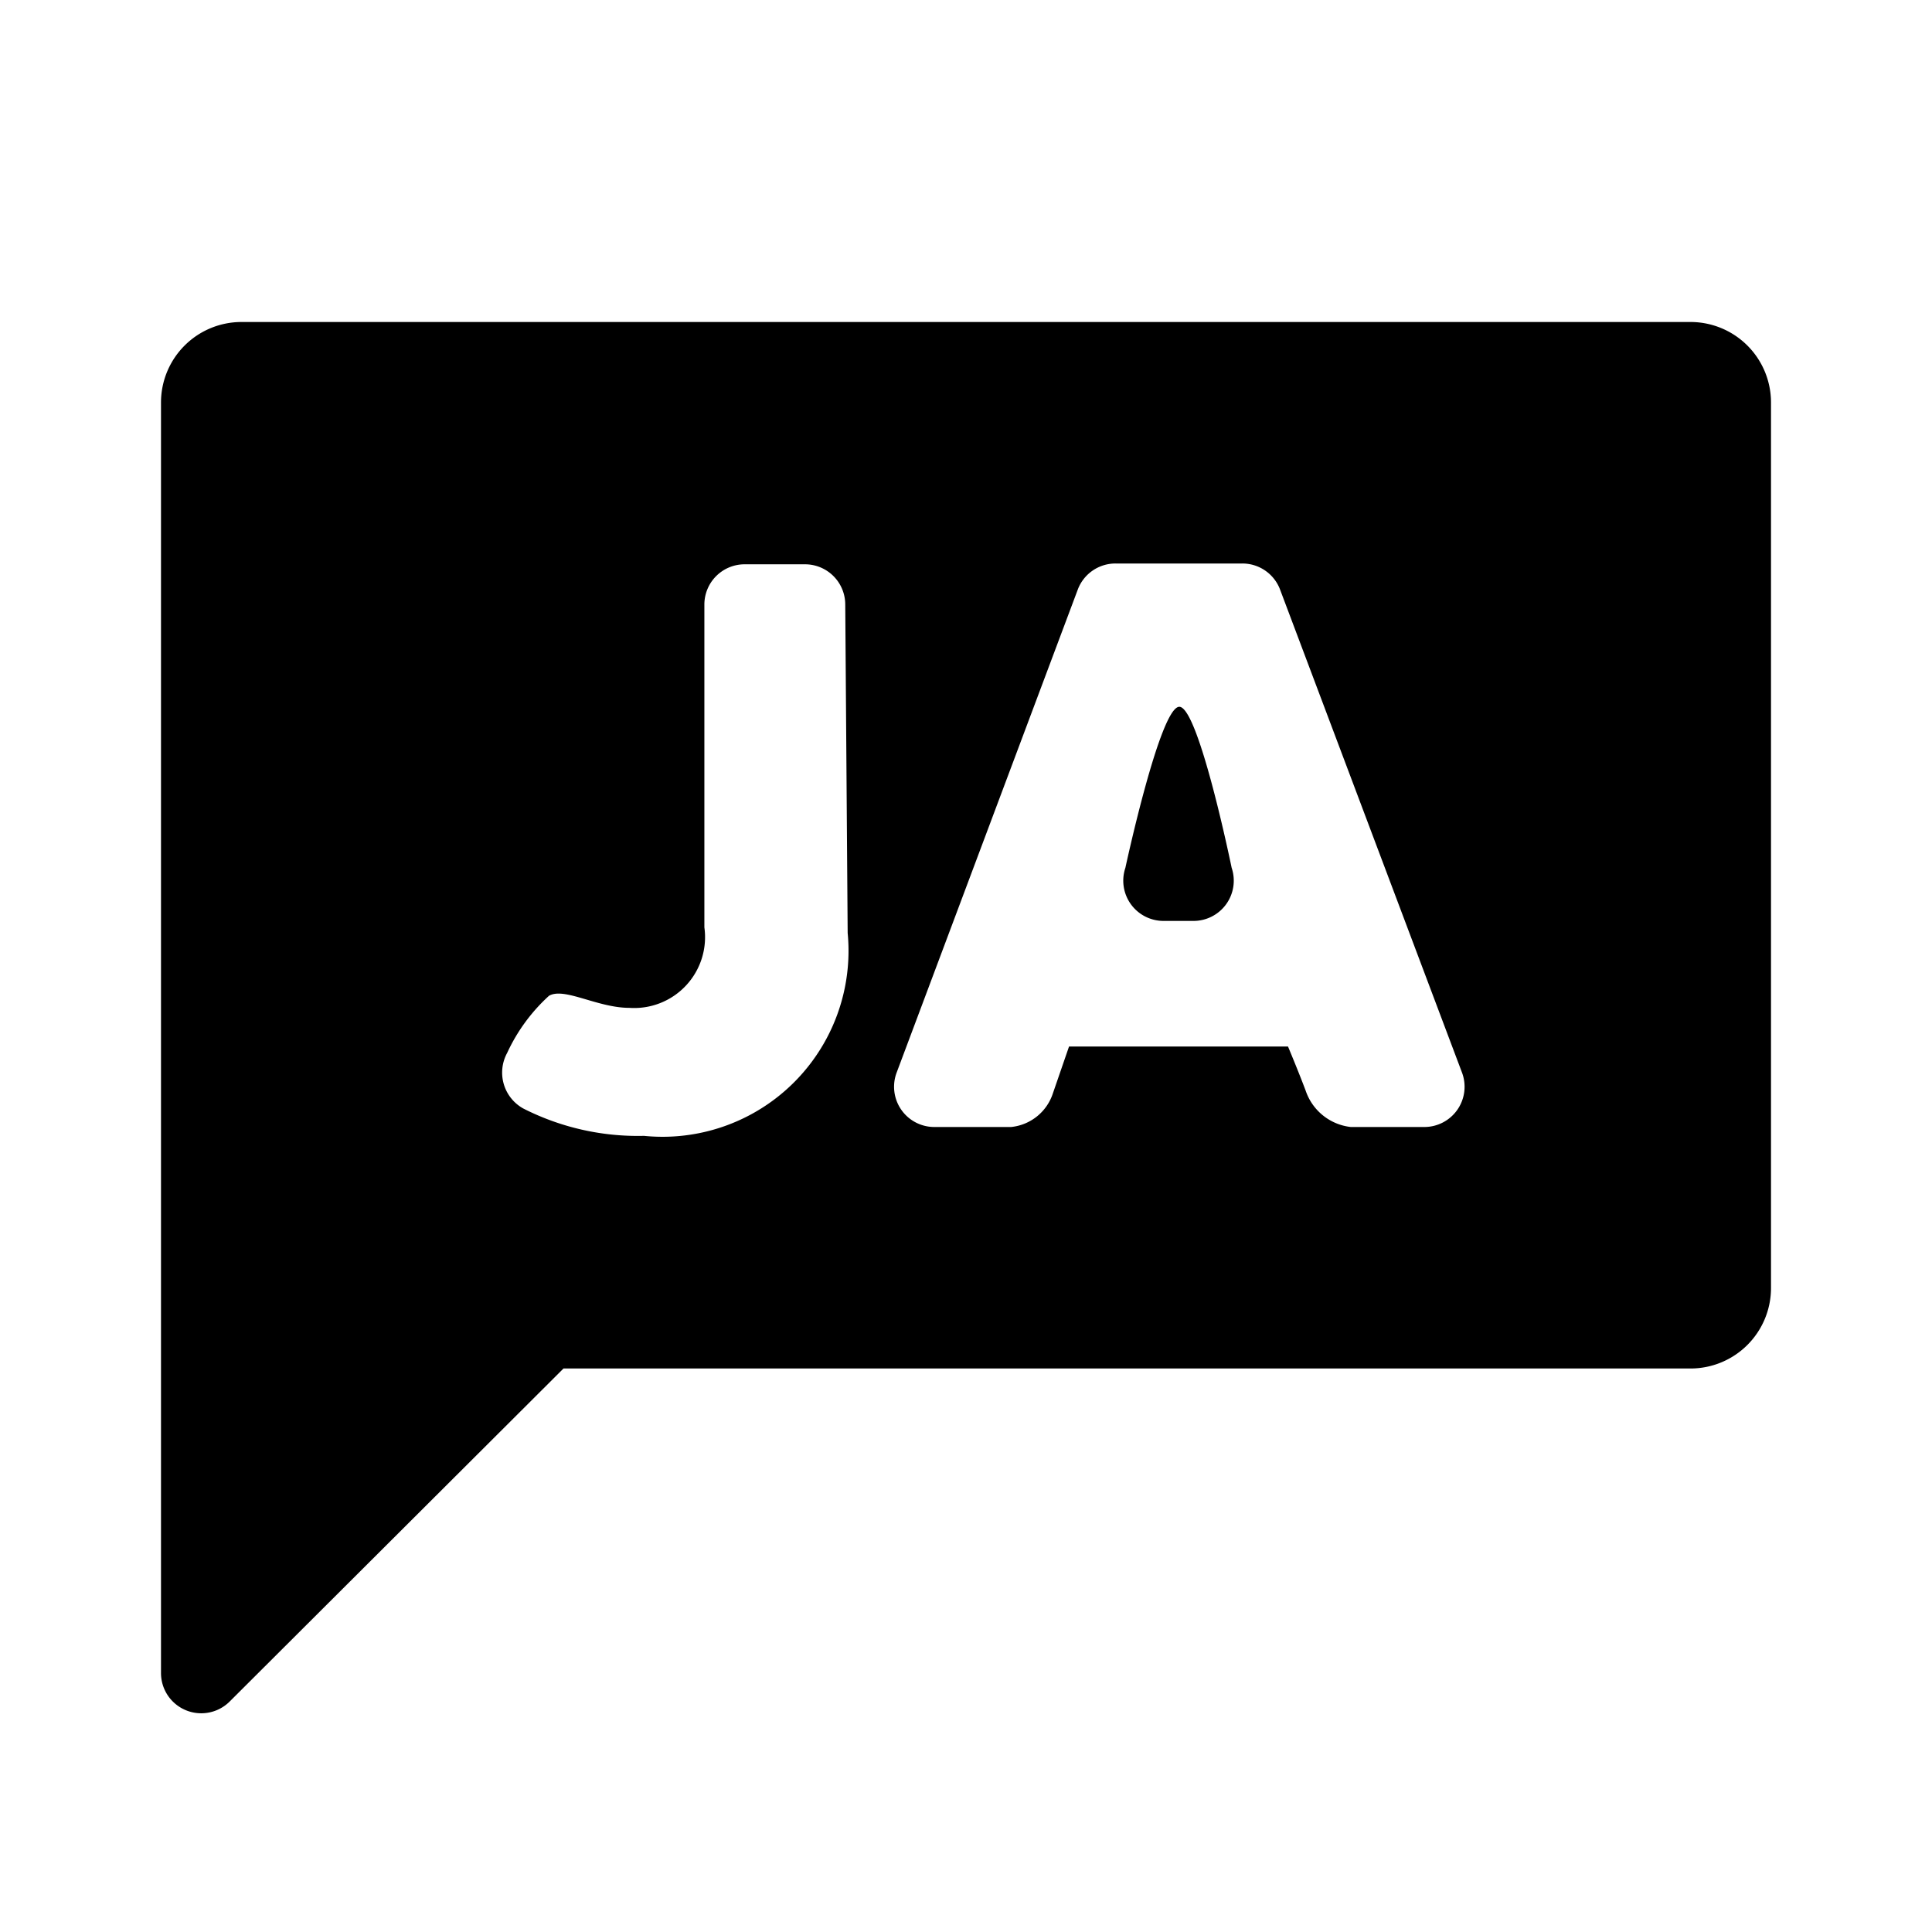 <svg xmlns="http://www.w3.org/2000/svg" xmlns:xlink="http://www.w3.org/1999/xlink" viewBox="0 0 24 24">
  <title>japanese</title>
  <path d="M14.65,8.78c-.24,0-.67,2-.67,2a.5.5,0,0,0,.47.66h.38a.5.5,0,0,0,.47-.66S14.89,8.78,14.65,8.78Z" />
  <path d="M21,4H3A1,1,0,0,0,2,5V20.79a.5.5,0,0,0,.85.35L7,17H21a1,1,0,0,0,1-1V5A1,1,0,0,0,21,4ZM10.53,11.59A2.31,2.31,0,0,1,8,14.11a3.14,3.14,0,0,1-1.5-.34.51.51,0,0,1-.2-.69,2.21,2.21,0,0,1,.52-.71c.19-.11.6.15,1,.15a.88.88,0,0,0,.93-1V7.51a.5.5,0,0,1,.5-.5H10a.5.5,0,0,1,.5.5ZM17.69,14h-.91a.67.67,0,0,1-.56-.45C16.13,13.31,16,13,16,13H13.28l-.2.58a.61.61,0,0,1-.52.42h-.95a.5.5,0,0,1-.47-.68l2.25-6A.5.5,0,0,1,13.86,7h1.57a.5.5,0,0,1,.47.32l2.26,6A.5.5,0,0,1,17.69,14Z"
  />
</svg>
